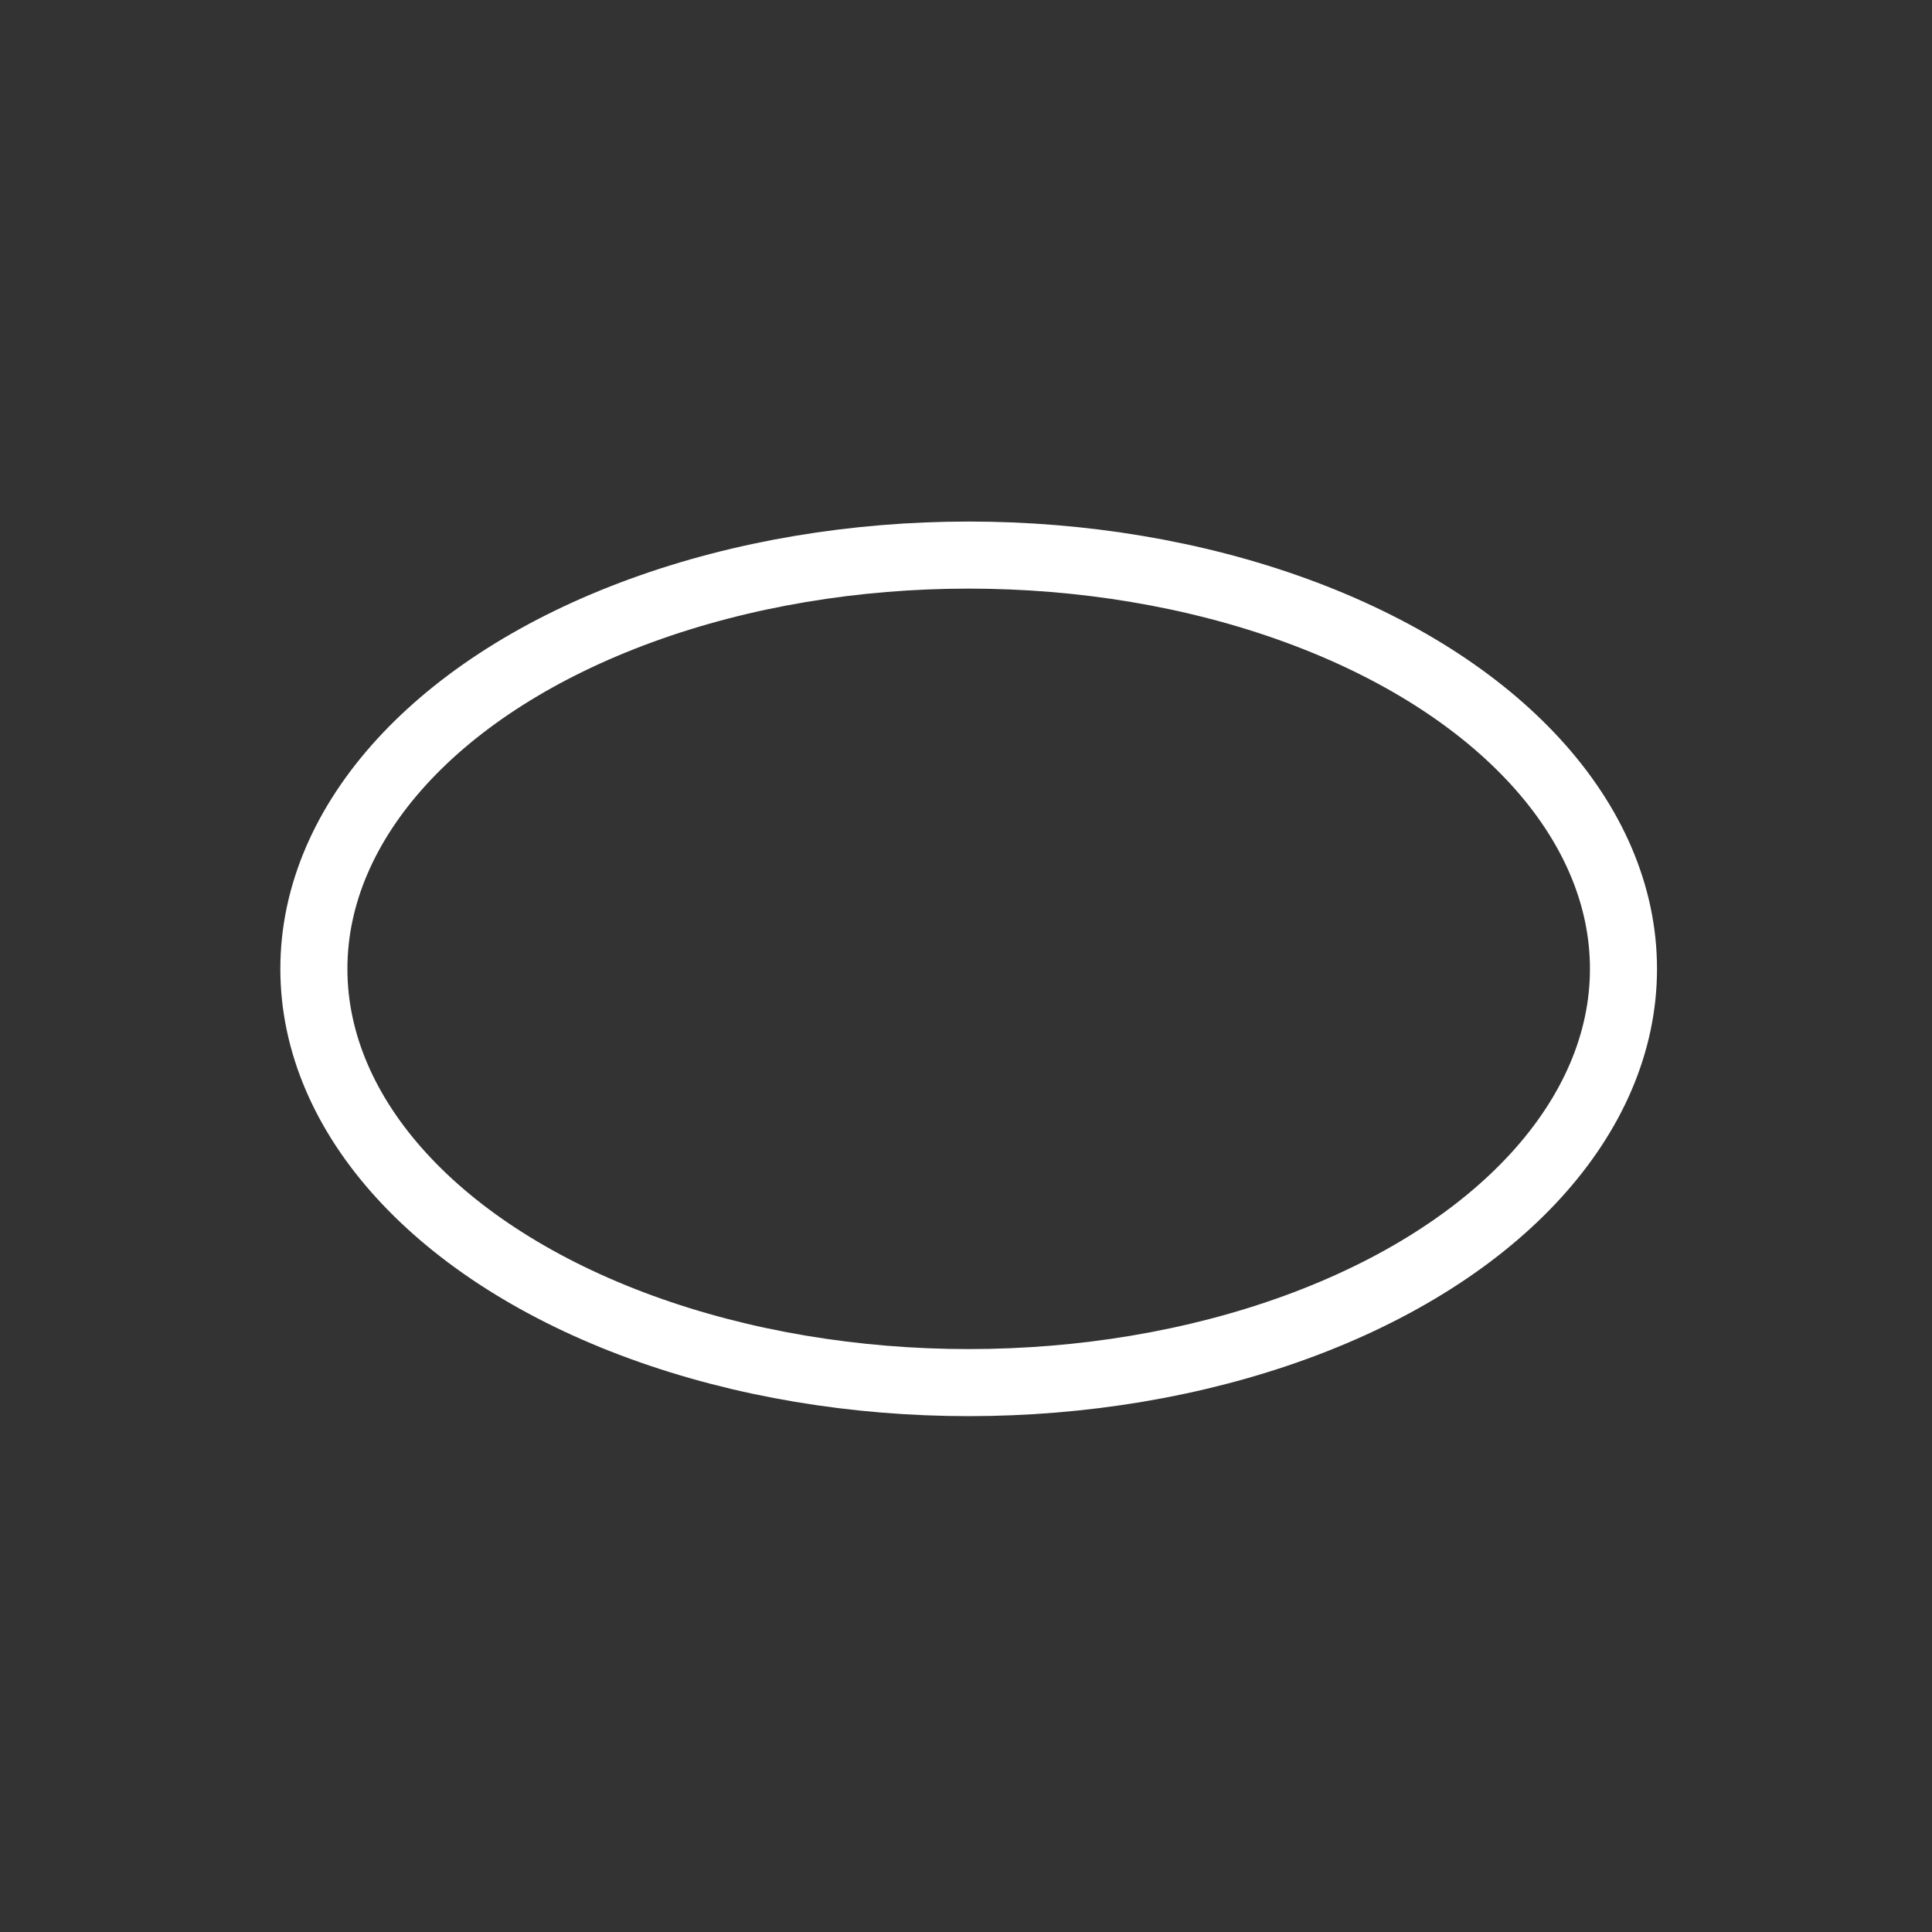 <?xml version="1.0" encoding="UTF-8"?>
<svg width="128" height="128" version="1.1" viewBox="0 0 33.867 33.867" xmlns="http://www.w3.org/2000/svg">
<rect x="0" y="0" width="33.867" height="33.867" fill="#333333" stroke="none"/>
<g transform="translate(-89.441 -84.369)">
<g transform="matrix(4.338 0 0 4.338 -309.84 -374.96)">
<ellipse cx="95.957" cy="109.8" rx="2.646" ry="1.672" fill="none" stroke="#fff" stroke-width=".271"/>
</g>
</g>
</svg>